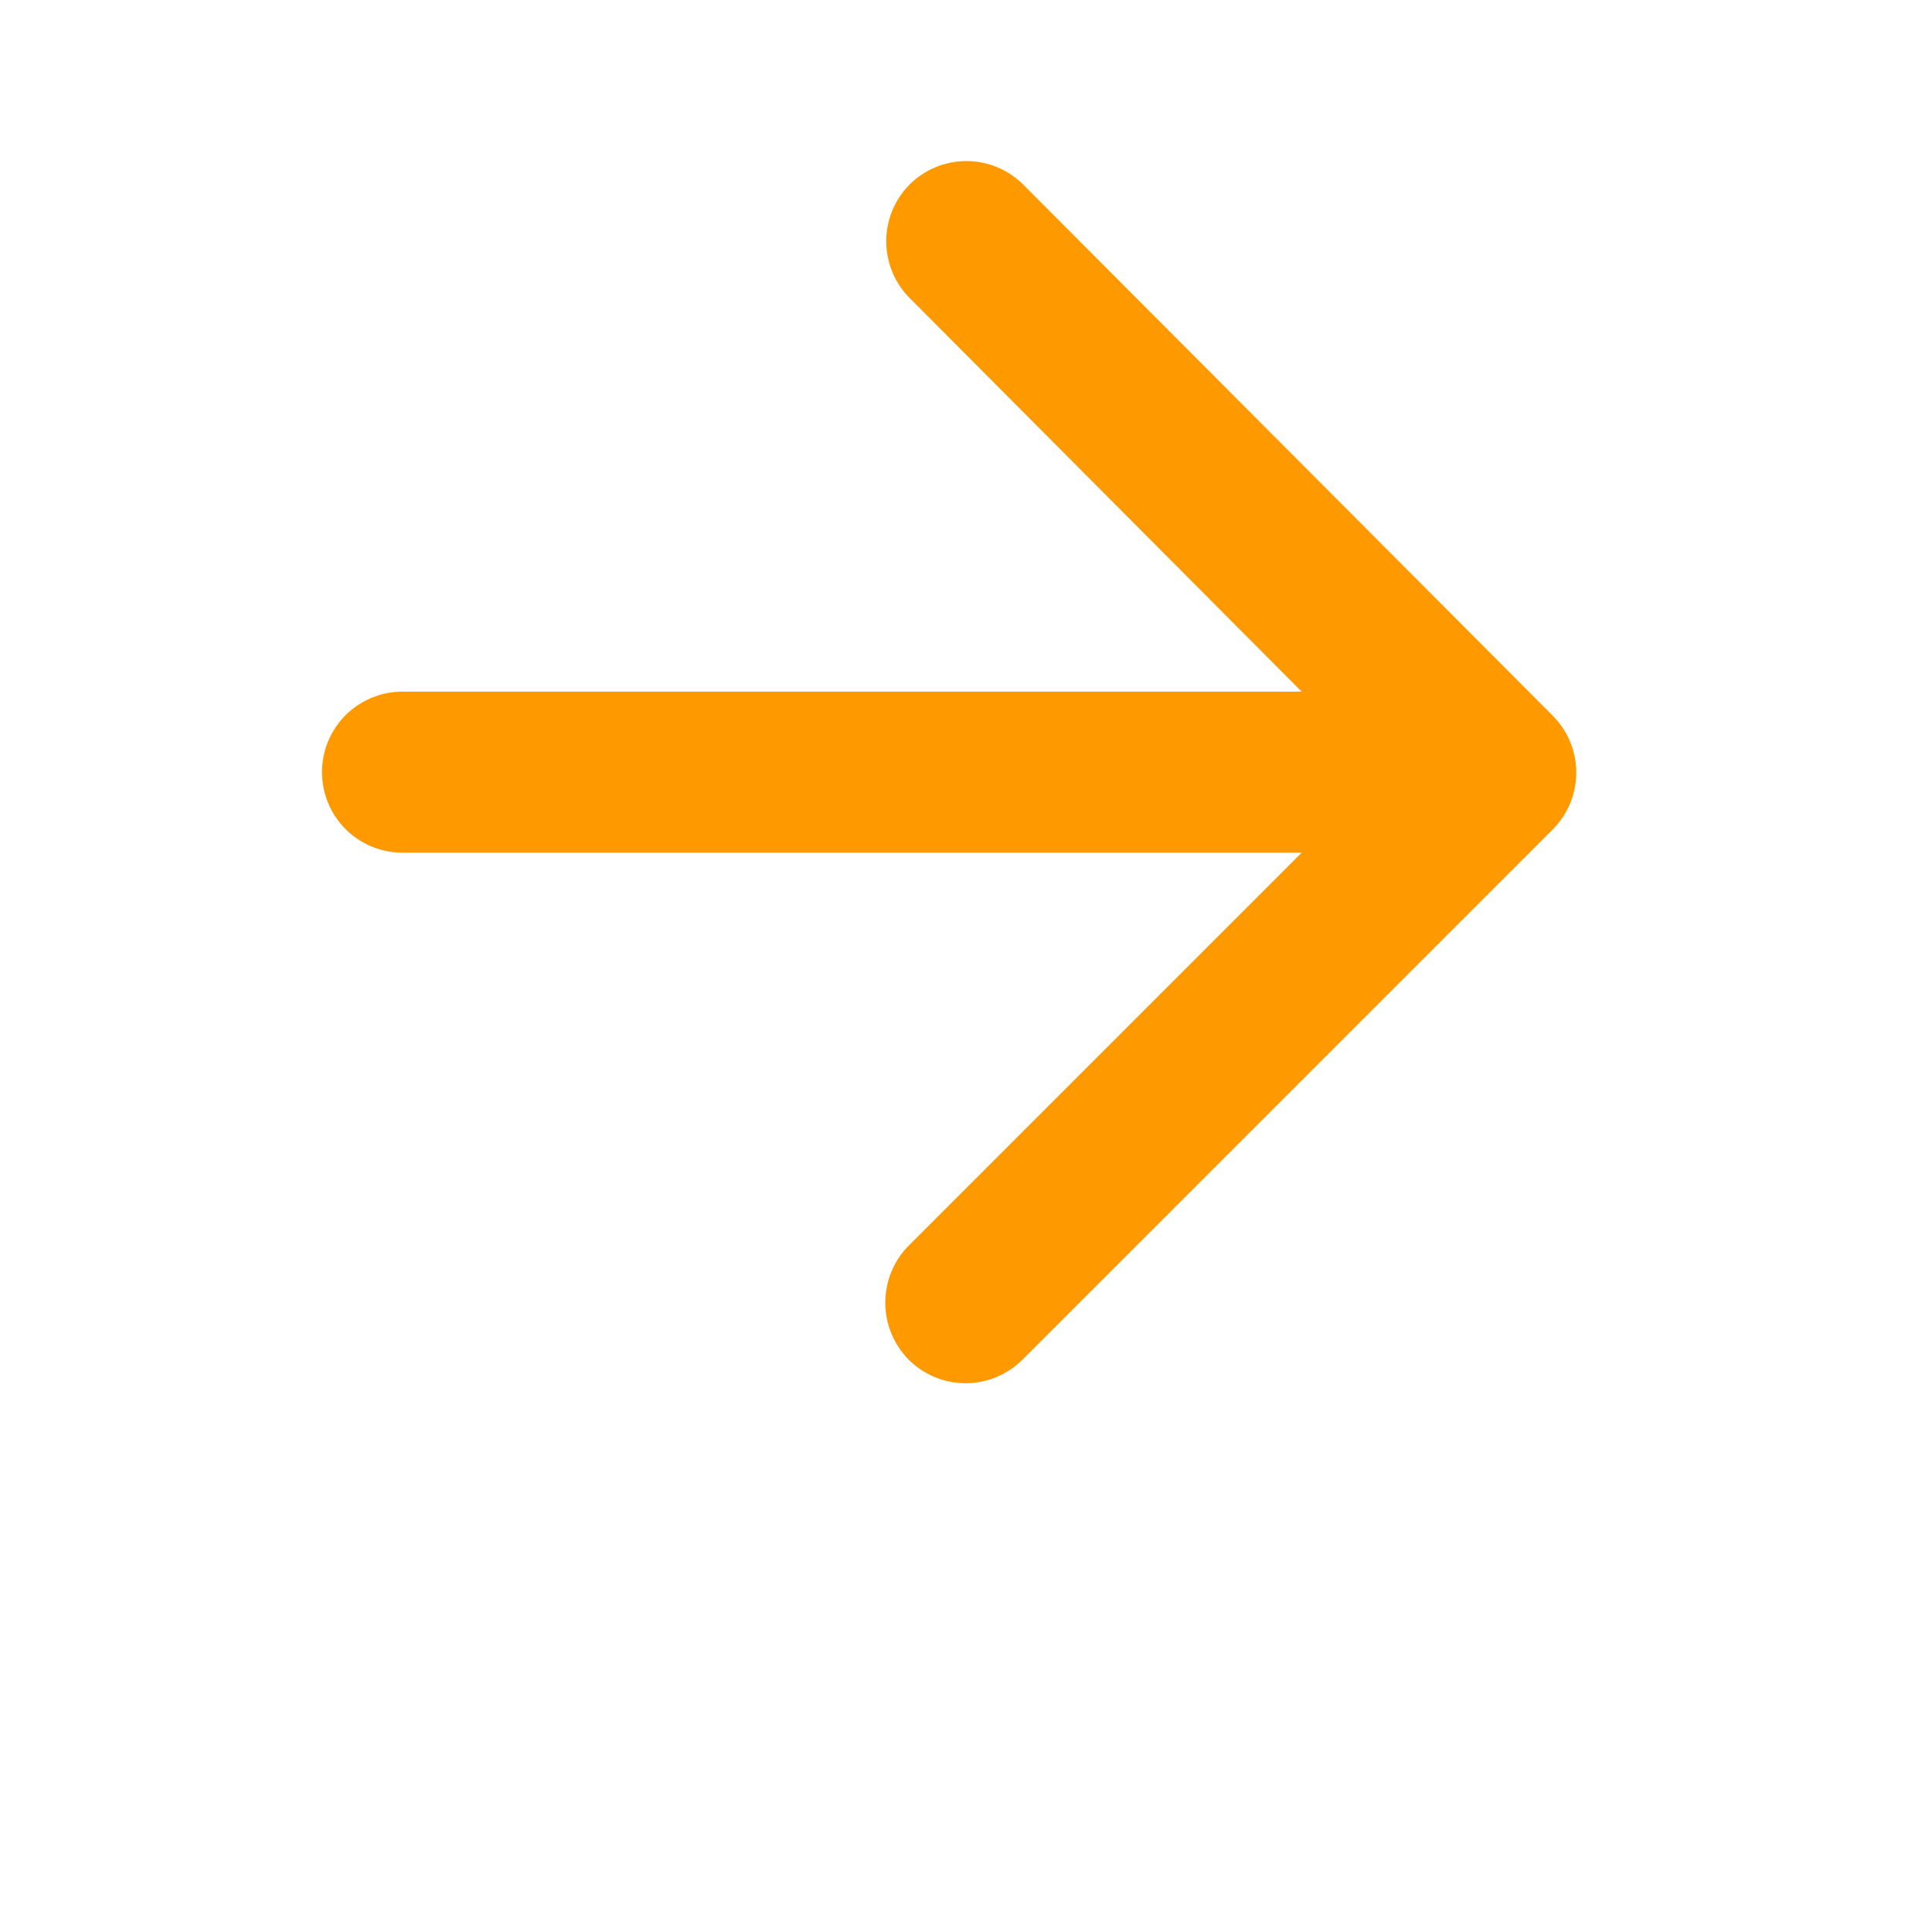 <svg id="arrow_forward-24px" xmlns="http://www.w3.org/2000/svg" width="24" height="24" viewBox="0 0 24 24">
            <g id="Group_792" data-name="Group 792">
              <path id="Path_911" data-name="Path 911" d="M0,0H24V24H0Z" fill="none"></path>
            </g>
            <g id="Group_795" data-name="Group 795" transform="translate(4 2)">
              <g id="Group_794" data-name="Group 794">
                <g id="Group_793" data-name="Group 793">
                  <path id="Path_912" data-name="Path 912" d="M5,13H16.17l-4.88,4.88a1.008,1.008,0,0,0,0,1.42h0a1,1,0,0,0,1.41,0l6.59-6.59a1,1,0,0,0,0-1.41L12.71,4.7a1,1,0,0,0-1.41,0h0a1,1,0,0,0,0,1.41L16.17,11H5a1,1,0,0,0-1,1H4A1,1,0,0,0,5,13Z" transform="translate(-4 -4.408)" fill="#f90"></path>
                </g>
              </g>
            </g>
          </svg>